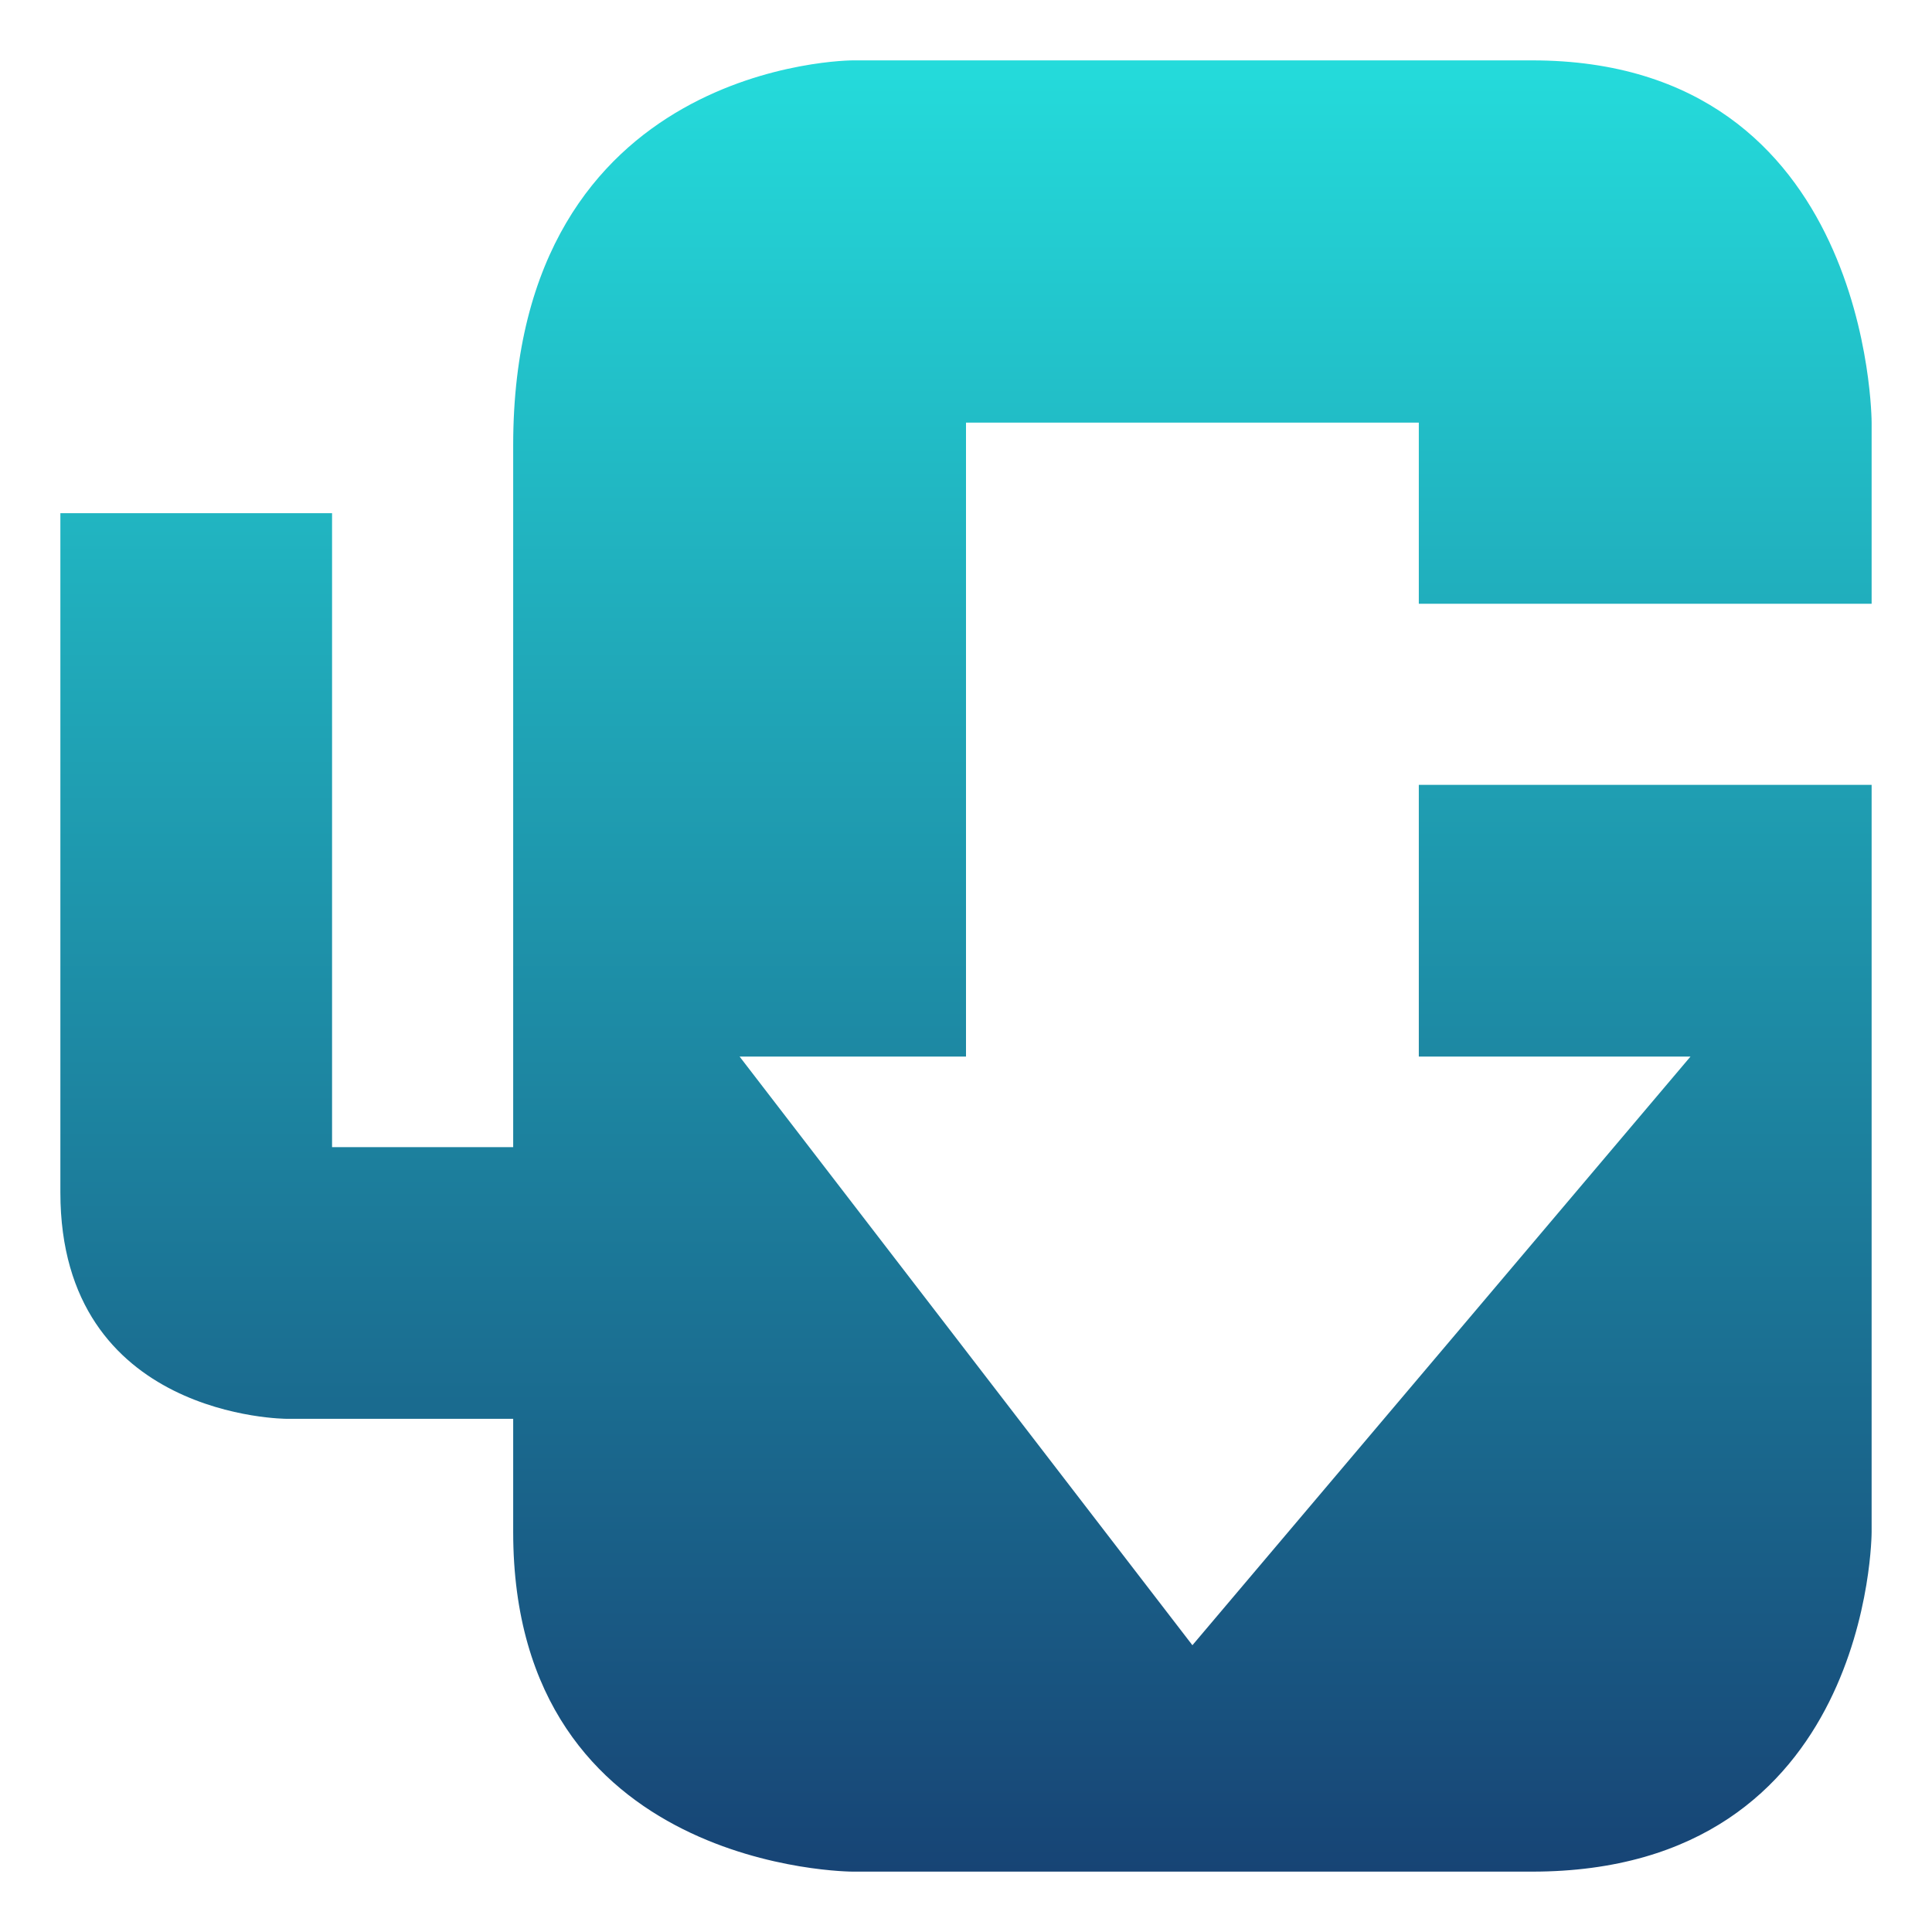 <svg xmlns="http://www.w3.org/2000/svg" xmlns:xlink="http://www.w3.org/1999/xlink" width="64" height="64" viewBox="0 0 64 64" version="1.1"><defs><linearGradient id="linear0" x1="0%" x2="0%" y1="0%" y2="100%"><stop offset="0%" style="stop-color:#24dbdb; stop-opacity:1"/><stop offset="100%" style="stop-color:#174475; stop-opacity:1"/></linearGradient></defs><g id="surface1"><path style=" stroke:none;fill-rule:nonzero;fill:url(#linear0);" d="M 62 26 L 47 26 L 47 35 L 56 35 L 39.5 54.5 L 24.5 35 L 32 35 L 32 14 L 47 14 L 47 20 L 62 20 L 62 14 C 62 14 62 2 50.75 2 L 28.25 2 C 28.25 2 17 2 17 14.75 L 17 38 L 11 38 L 11 17 L 2 17 L 2 39.5 C 2 47 9.5 47 9.5 47 L 17 47 L 17 50.75 C 17 62 28.25 62 28.25 62 L 50.75 62 C 62 62 62 50.75 62 50.75 "/></g></svg>
